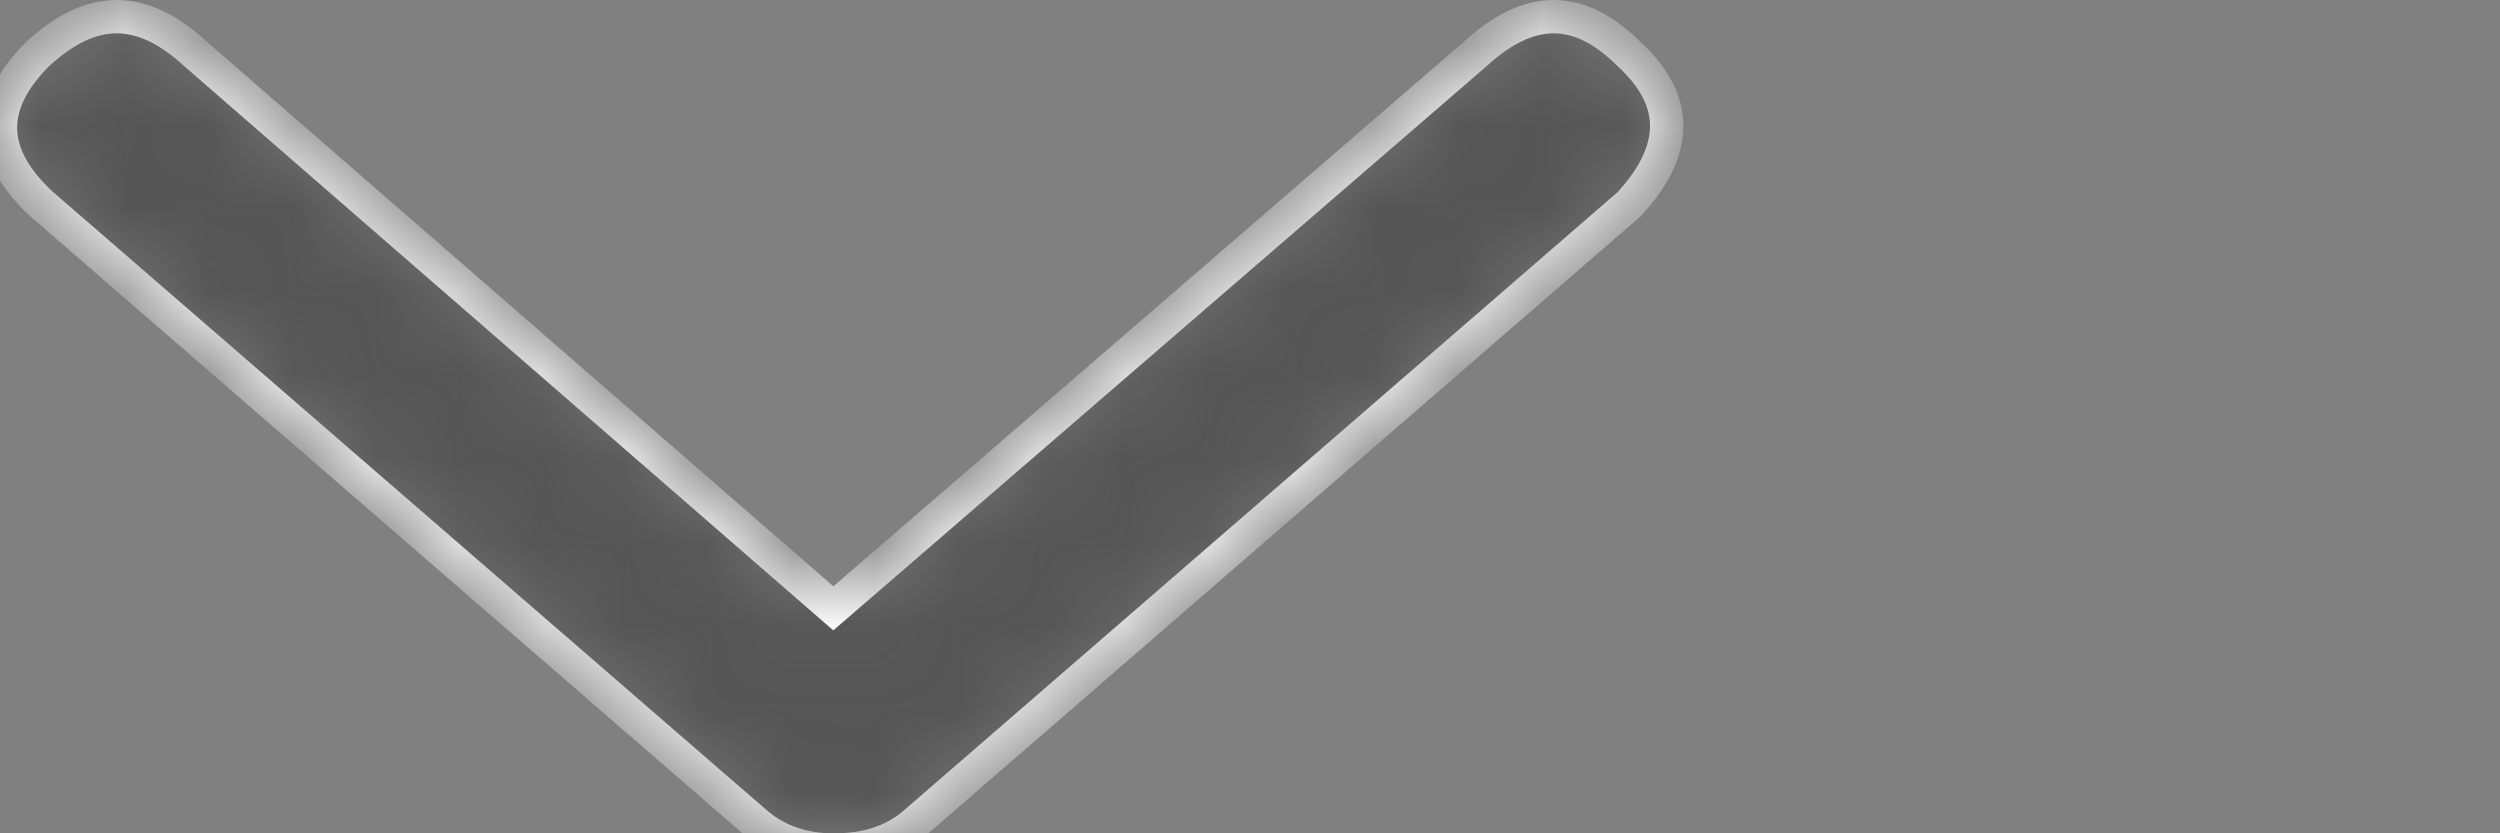 <?xml version="1.0" encoding="UTF-8"?>
<svg width="30px" height="10px" viewBox="0 0 30 10" version="1.1" xmlns="http://www.w3.org/2000/svg" xmlns:xlink="http://www.w3.org/1999/xlink">
    <rect x="0" y="0" width="30" height="10" fill="#808080" stroke="none"/>
    <!-- Generator: Sketch 40.3 (33839) - http://www.bohemiancoding.com/sketch -->
    <title>Artboard 3</title>
    <desc>Created with Sketch.</desc>
    <defs>
        <path d="M19.55,0.65 C18.95,0.05 18.35,0.05 17.7,0.65 L10,7.3 L2.35,0.65 C1.7,0.05 1.1,0.05 0.45,0.65 C-0.15,1.25 -0.15,1.85 0.5,2.45 L9.1,9.9 C9.35,10.1 9.65,10.2 10,10.2 C10.4,10.2 10.7,10.1 10.95,9.9 L19.55,2.45 C20.15,1.8 20.15,1.2 19.55,0.65 L19.55,0.65 L19.55,0.65 L19.55,0.65 Z" id="path-1"></path>
        <mask id="mask-2" maskContentUnits="userSpaceOnUse" maskUnits="objectBoundingBox" x="0" y="0" width="19.994" height="10" fill="white">
            <use xlink:href="#path-1"></use>
        </mask>
    </defs>
    <g id="Design" stroke="none" stroke-width="1" fill="none" fill-rule="evenodd">
        <g id="Artboard-3" stroke-width="0.4" stroke="#FFFFFF" fill="#555555">
            <g id="icon-arrow">
                <g id="Design">
                    <g>
                        <g id="icon-arrow">
                            <g id="Layer_1">
                                <g id="Design">
                                    <g id="Menu_320px-Copy-3">
                                        <use id="Page-1" mask="url(#mask-2)" xlink:href="#path-1"></use>
                                    </g>
                                </g>
                            </g>
                        </g>
                    </g>
                </g>
            </g>
        </g>
    </g>
</svg>